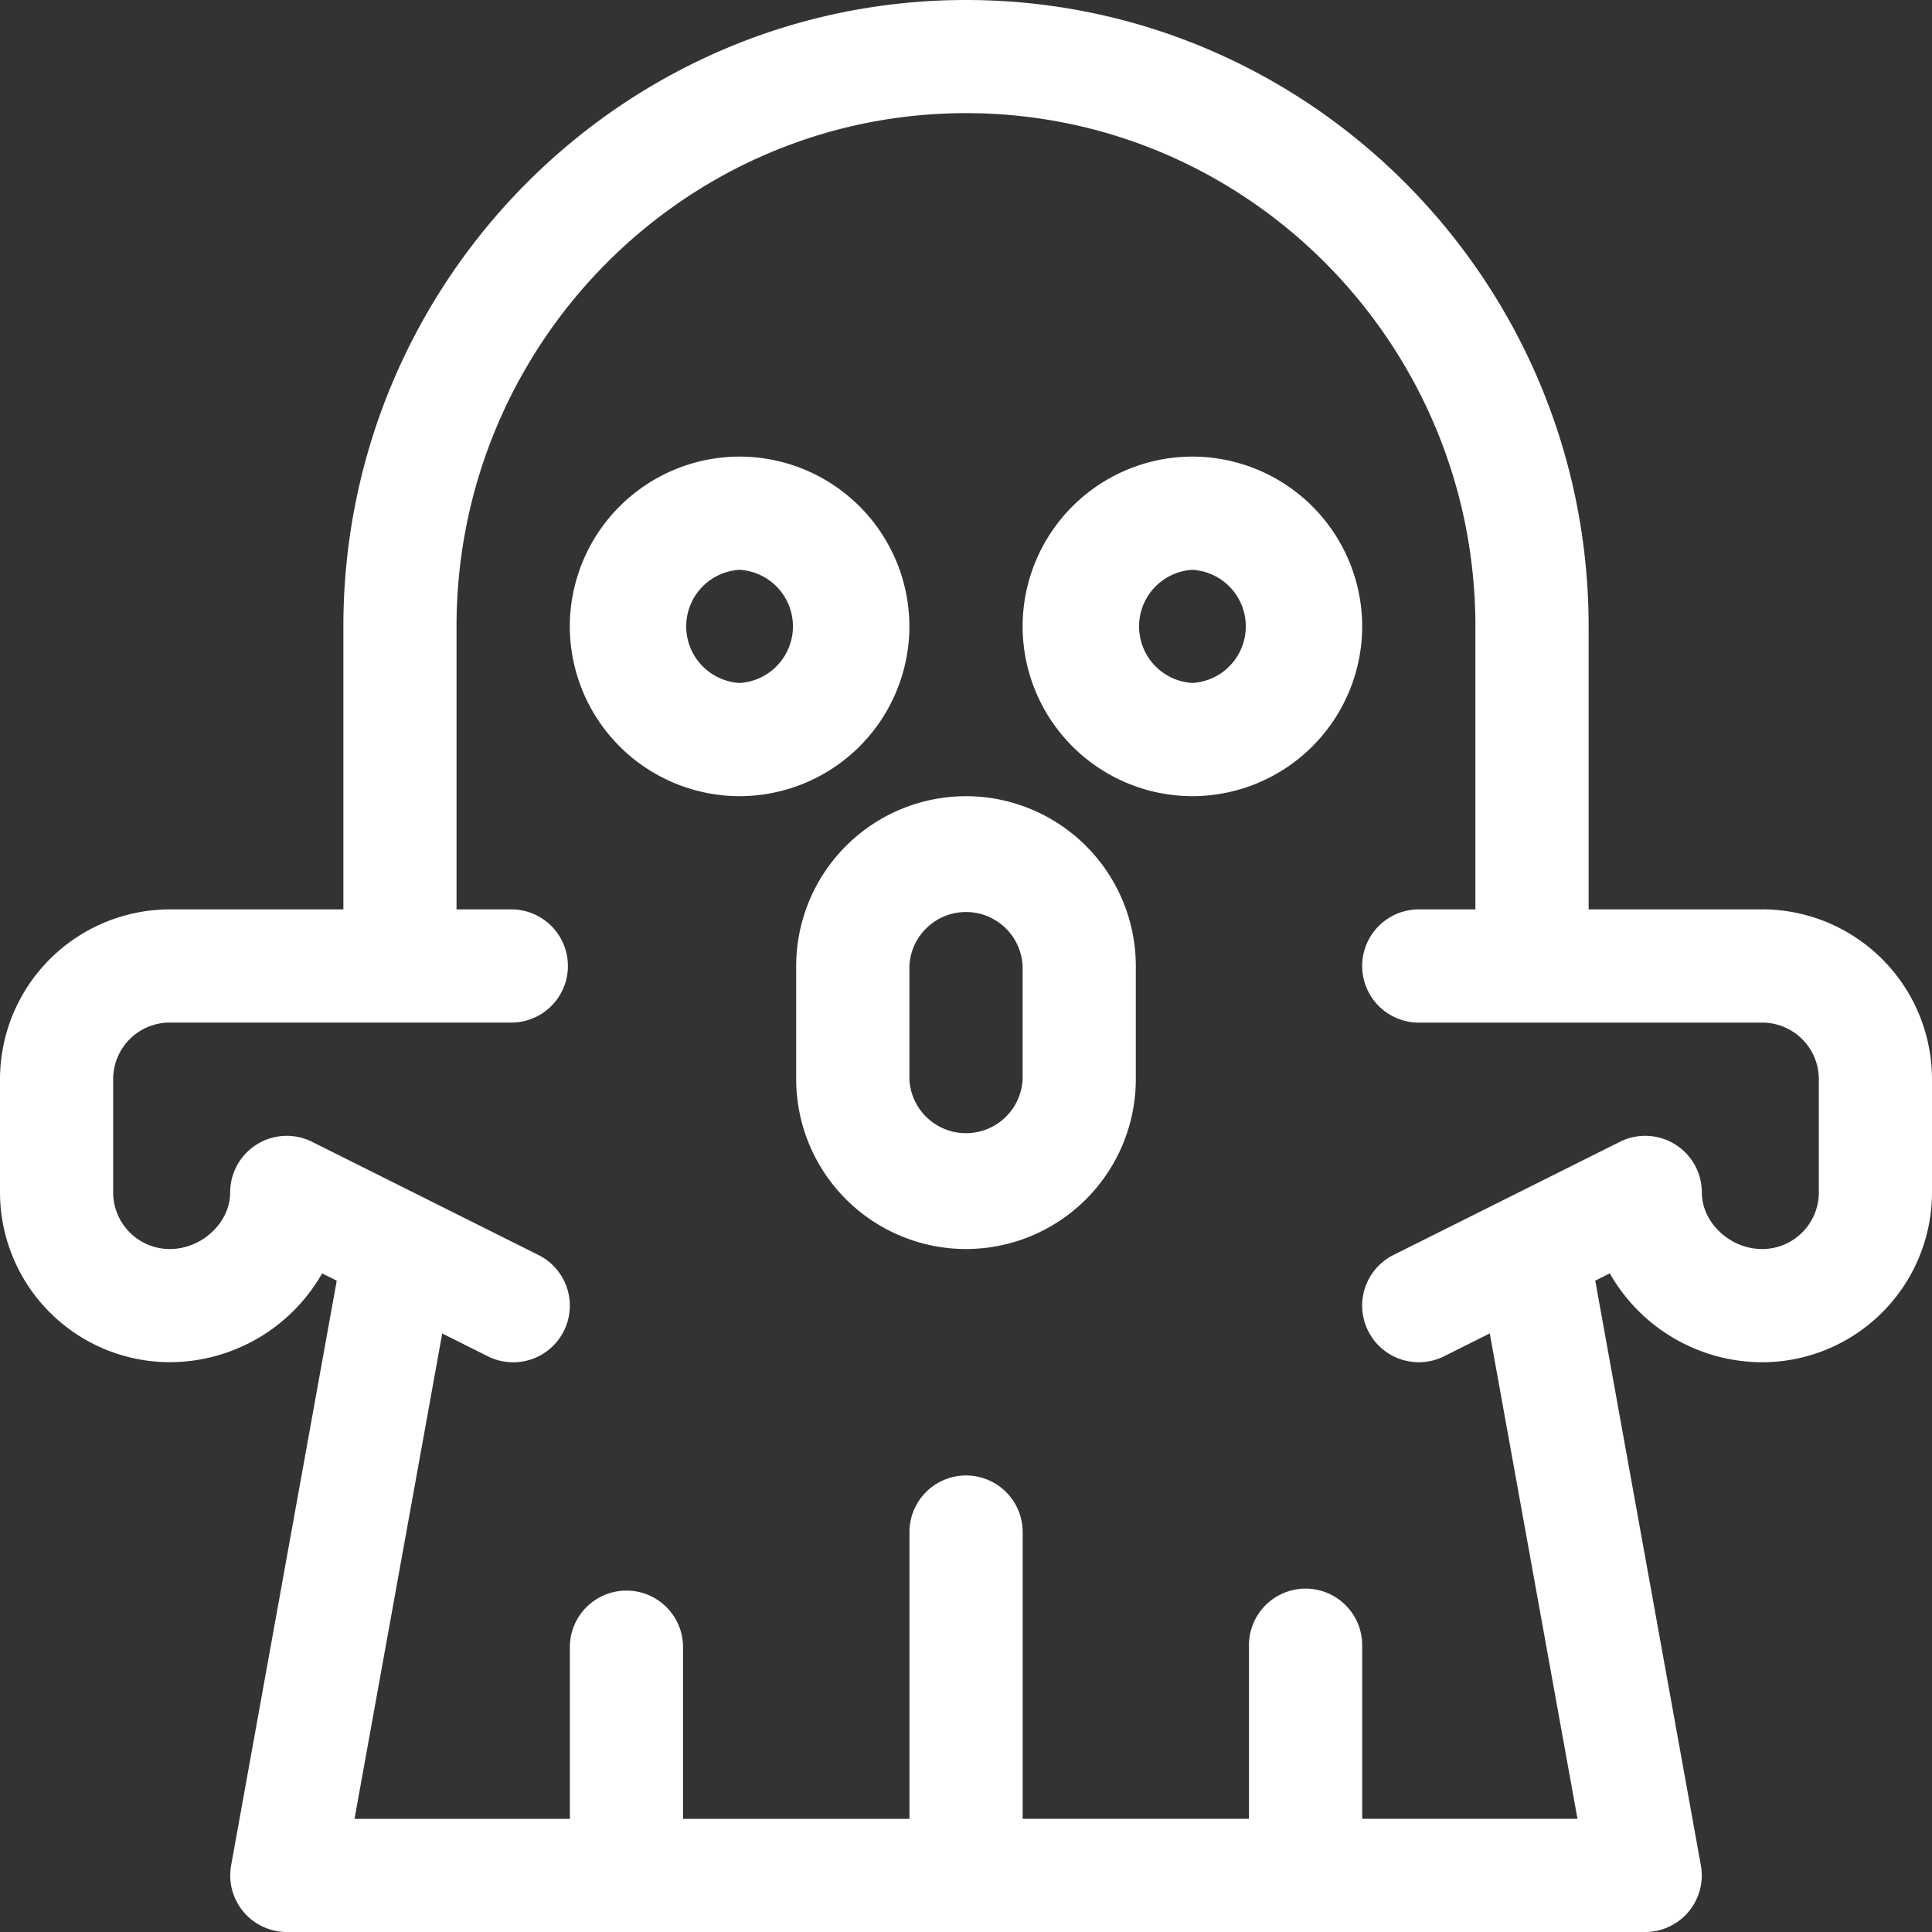 <svg width="30" height="30" fill="#fff" xmlns="http://www.w3.org/2000/svg"><rect width="100%" height="100%" fill="#333333" stroke="none"/><path d="M18.516 7.09a2.64 2.64 0 00-2.637 2.637 2.64 2.64 0 002.637 2.636 2.64 2.64 0 002.636-2.636 2.64 2.64 0 00-2.636-2.637zm0 3.515a.88.88 0 010-1.757.88.88 0 010 1.757zM11.484 7.09a2.64 2.64 0 00-2.636 2.637 2.64 2.64 0 002.636 2.636 2.64 2.64 0 002.637-2.636 2.64 2.64 0 00-2.637-2.637zm0 3.515a.88.88 0 010-1.757.88.88 0 010 1.757z"/><path d="M27.363 14.121h-2.695V9.727C24.668 4.363 20.331 0 15 0 9.67 0 5.332 4.363 5.332 9.727v4.394H2.637A2.64 2.64 0 000 16.758v1.758a2.64 2.64 0 002.637 2.636 2.73 2.73 0 002.365-1.379l.227.113-1.64 9.079A.879.879 0 004.452 30h21.094a.879.879 0 00.865-1.035l-1.64-9.079.226-.113a2.728 2.728 0 002.365 1.38A2.64 2.64 0 0030 18.515v-1.758a2.64 2.64 0 00-2.637-2.637zm.88 4.395a.88.88 0 01-.88.879c-.5 0-.937-.411-.937-.88a.879.879 0 00-1.272-.785l-3.516 1.757a.879.879 0 10.786 1.573l.709-.355 1.362 7.537h-3.343v-2.695a.879.879 0 00-1.758 0v2.695H15.88V23.79a.879.879 0 00-1.758 0v4.453h-3.516v-2.695a.879.879 0 00-1.757 0v2.695H5.505l1.362-7.537.709.355a.879.879 0 00.786-1.573L4.846 17.73a.879.879 0 00-1.272.786c0 .468-.438.879-.937.879a.88.88 0 01-.88-.88v-1.757a.88.88 0 01.88-.88h5.332a.879.879 0 000-1.757h-.88V9.727c0-4.394 3.55-7.97 7.911-7.97 4.362 0 7.91 3.576 7.91 7.97v4.394h-.879a.879.879 0 000 1.758h5.332a.88.88 0 01.88.879v1.758z"/><path d="M15 12.363A2.64 2.64 0 0012.363 15v1.758A2.64 2.64 0 0015 19.395a2.64 2.64 0 002.637-2.637V15A2.64 2.64 0 0015 12.363zm.879 4.395a.88.88 0 01-1.758 0V15a.88.88 0 011.758 0v1.758z"/></svg>